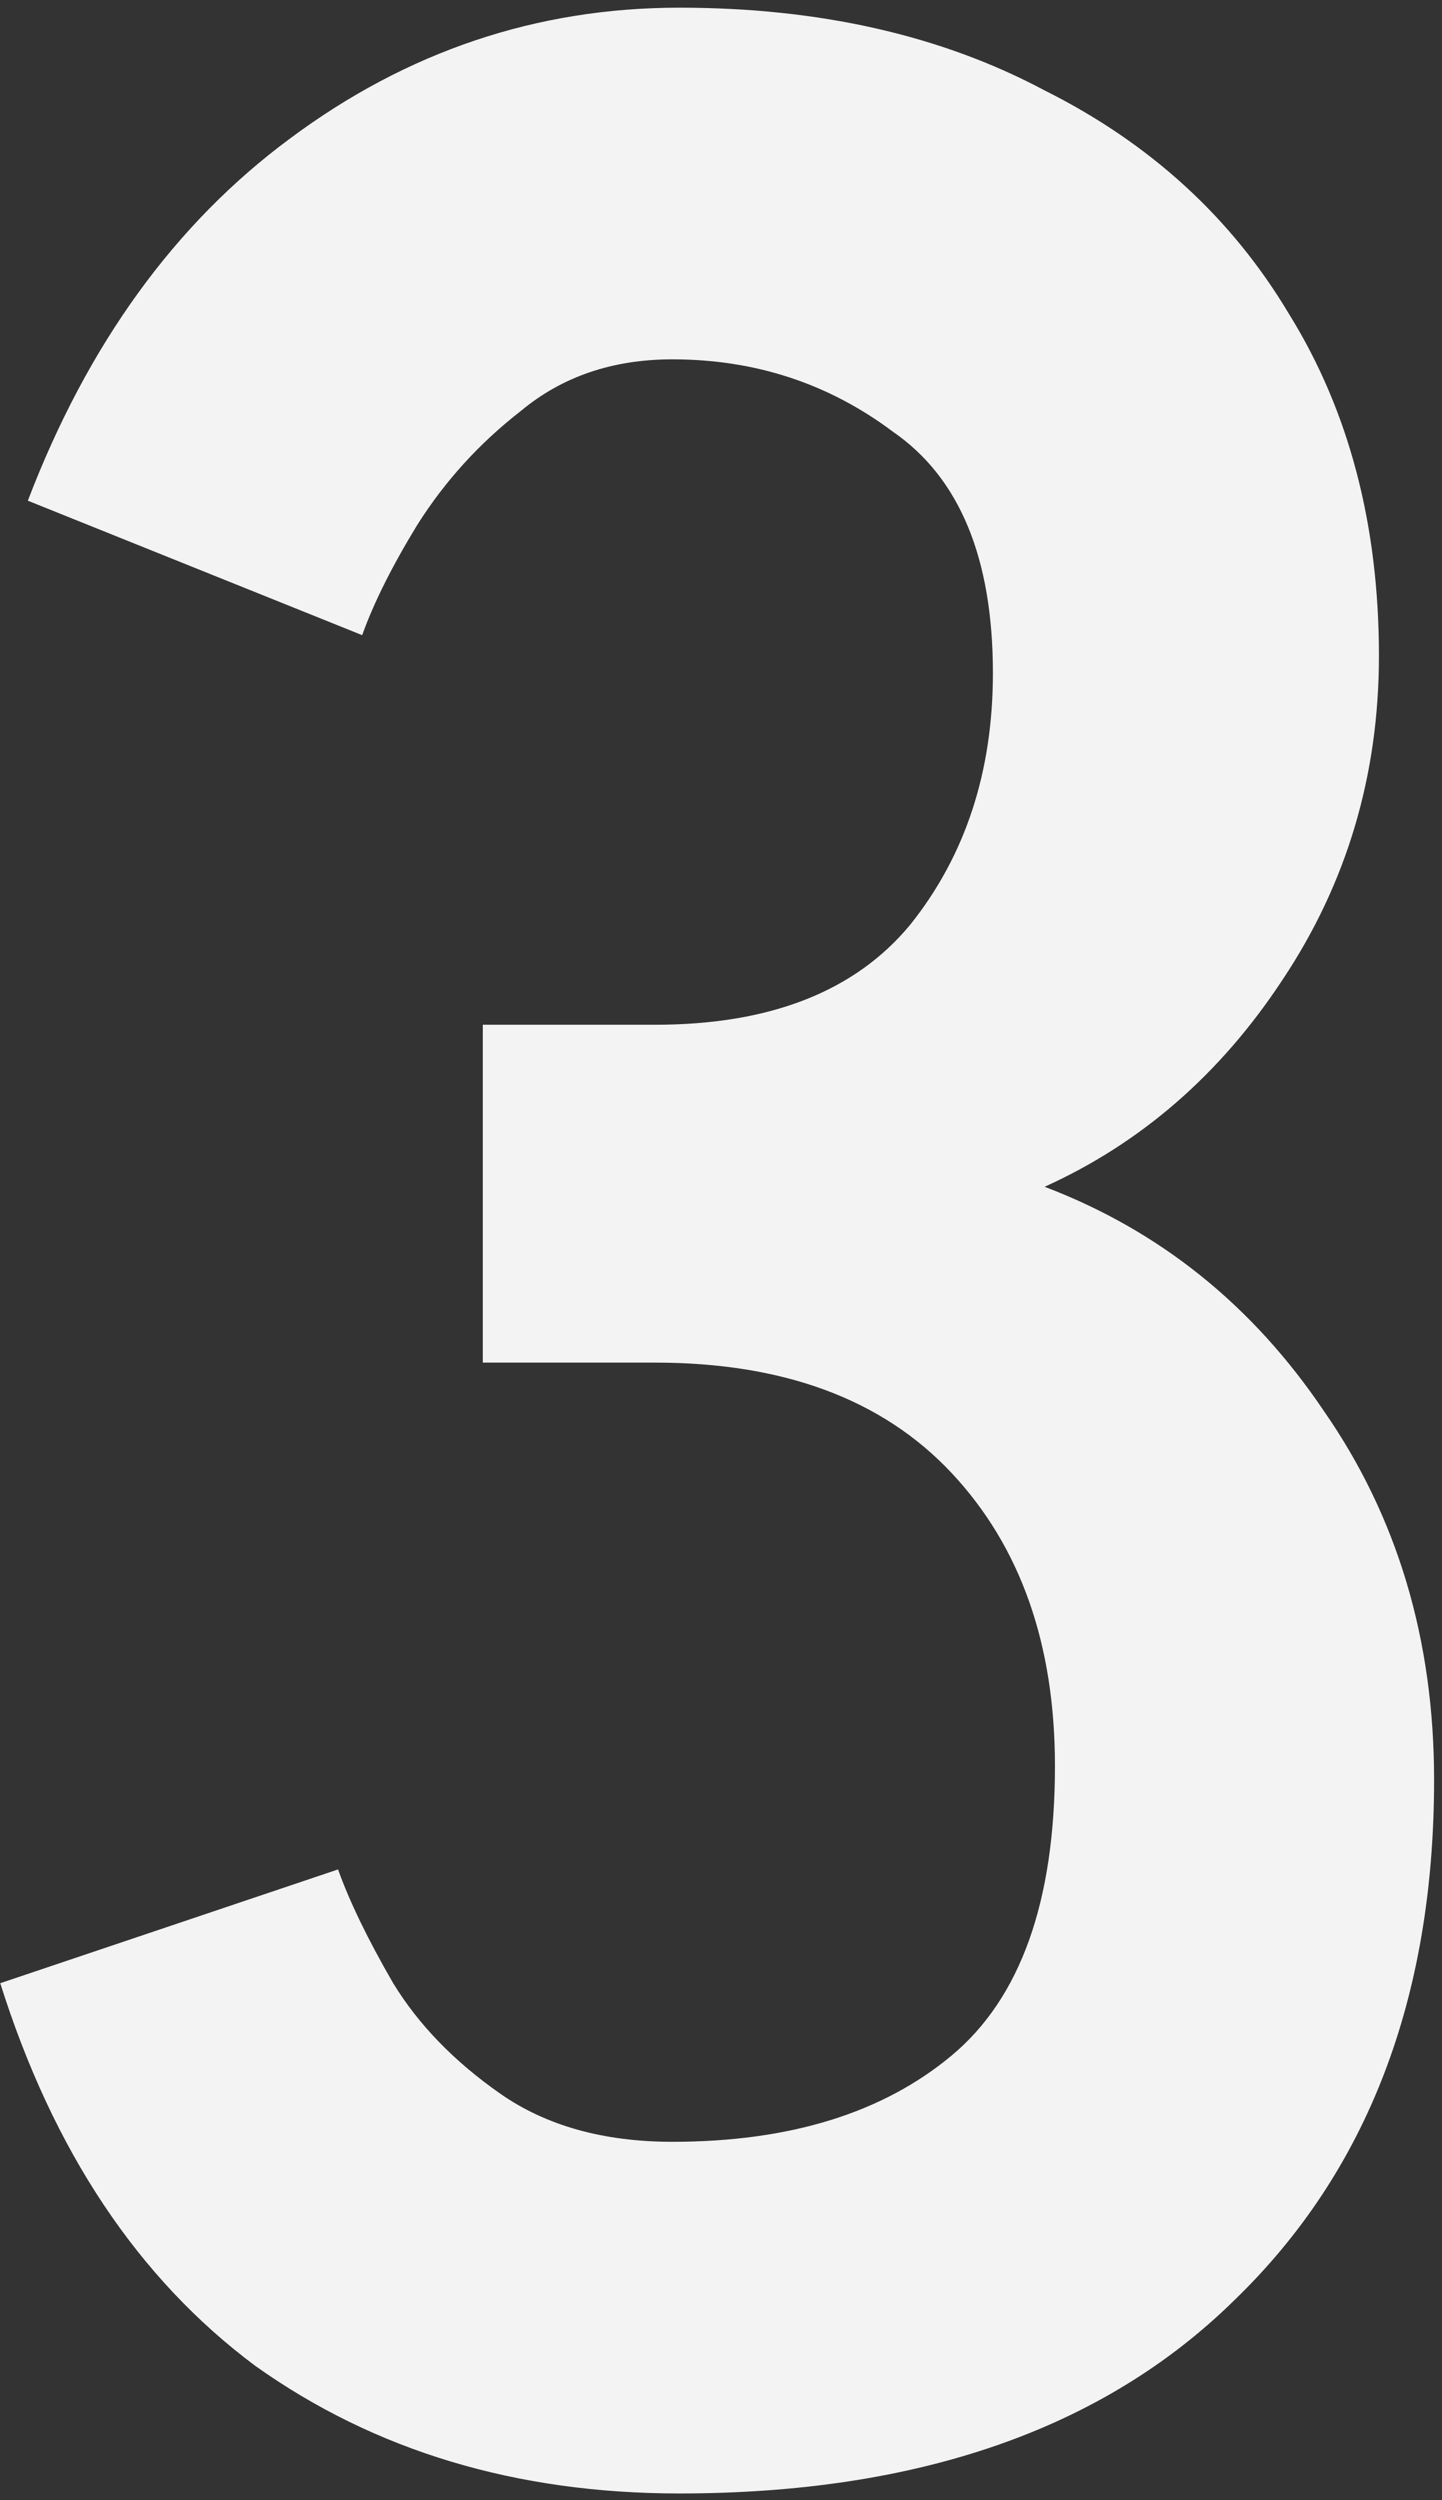 <svg width="105" height="182" viewBox="0 0 105 182" fill="none" xmlns="http://www.w3.org/2000/svg">
<rect x="0" y="0" width="105" height="182" fill="#333333" stroke="none"/>
<g style="mix-blend-mode:multiply">
<path d="M49.461 181.51C37.582 181.51 27.292 178.414 18.591 172.224C10.058 165.866 3.868 156.58 0.019 144.366L24.615 136.084C25.451 138.426 26.79 141.187 28.63 144.366C30.471 147.378 33.064 150.055 36.41 152.397C39.757 154.739 43.94 155.911 48.959 155.911C57.492 155.911 64.268 153.819 69.288 149.636C74.307 145.453 76.817 138.426 76.817 128.555C76.817 119.687 74.307 112.576 69.288 107.222C64.268 101.868 57.074 99.191 47.704 99.191H35.156V74.596H47.704C56.07 74.596 62.261 72.17 66.276 67.317C70.292 62.298 72.299 56.191 72.299 48.997C72.299 40.631 69.873 34.775 65.021 31.428C60.336 27.915 54.982 26.158 48.959 26.158C44.609 26.158 40.928 27.413 37.916 29.923C34.904 32.265 32.395 35.026 30.387 38.205C28.547 41.216 27.208 43.894 26.372 46.236L2.027 36.448C6.377 25.071 12.735 16.287 21.101 10.096C29.634 3.738 39.087 0.559 49.461 0.559C59.667 0.559 68.535 2.567 76.064 6.582C83.76 10.431 89.7 15.868 93.883 22.895C98.233 29.923 100.408 38.205 100.408 47.742C100.408 56.442 98.066 64.306 93.381 71.333C88.864 78.193 83.091 83.212 76.064 86.391C84.43 89.57 91.206 95.008 96.393 102.705C101.747 110.401 104.424 119.352 104.424 129.559C104.424 145.453 99.572 158.086 89.867 167.455C80.33 176.825 66.862 181.51 49.461 181.51Z" fill="#F4F3F3"/>
</g>
</svg>
